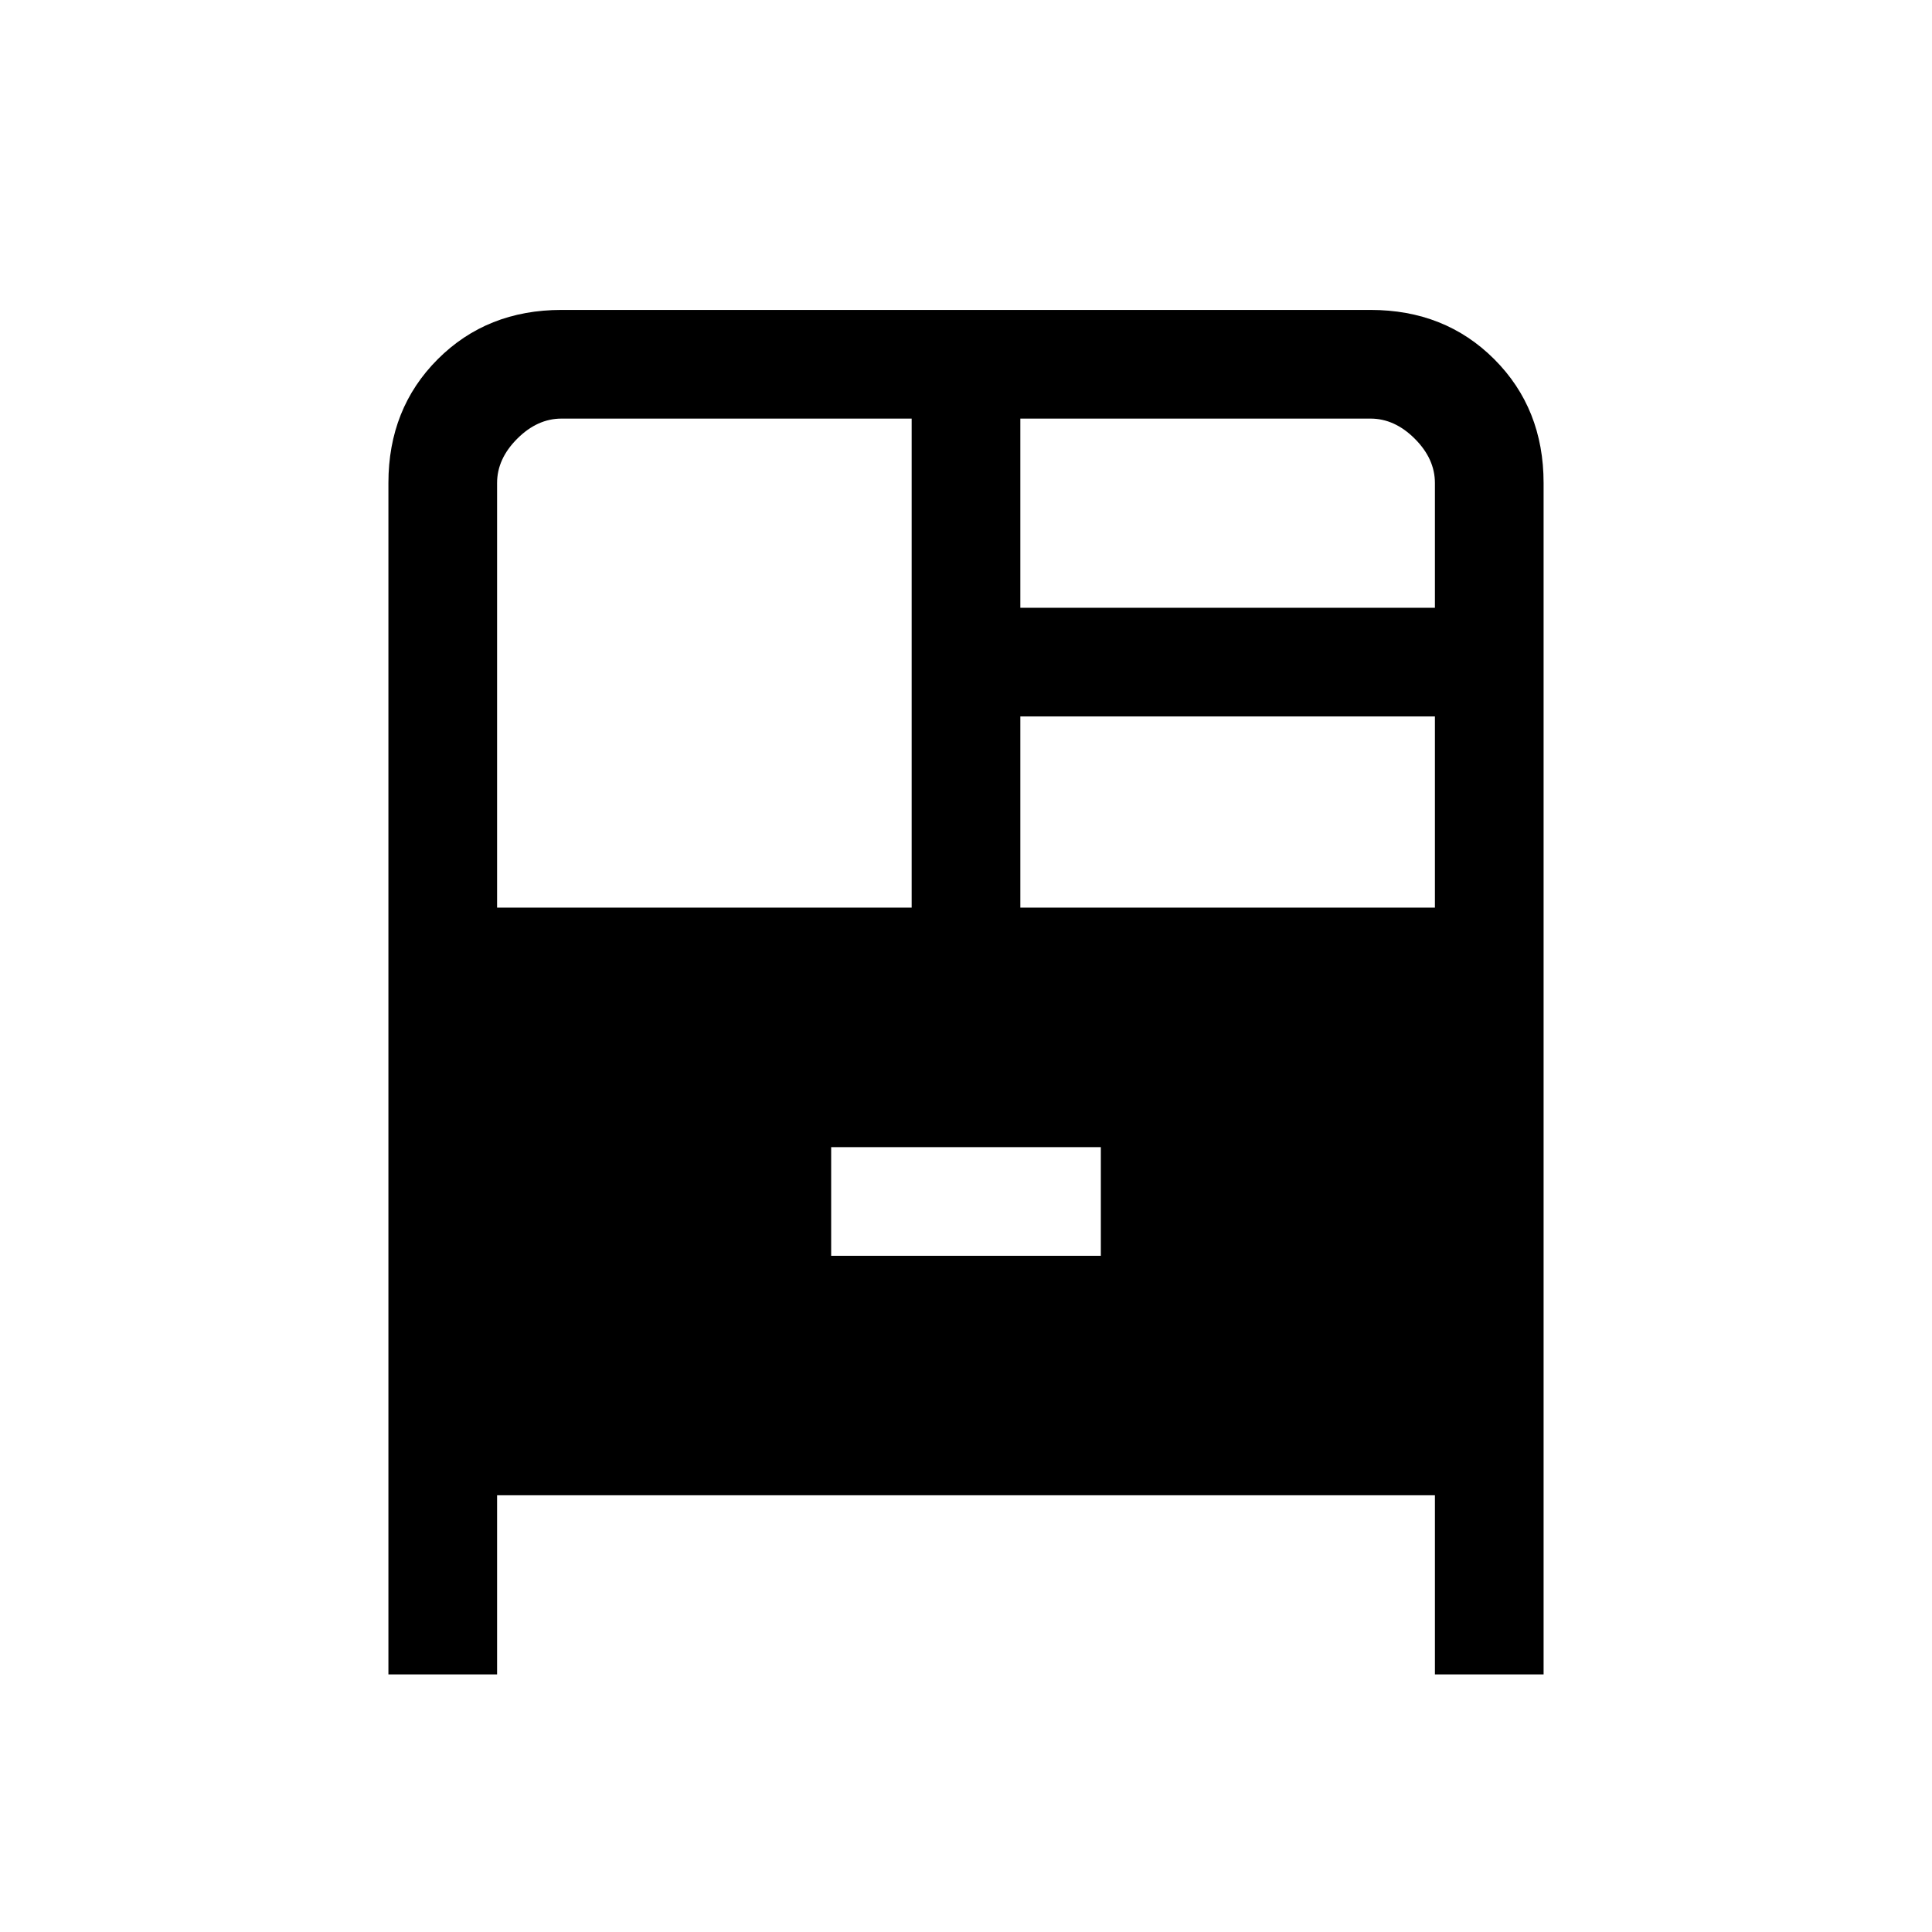 <svg xmlns="http://www.w3.org/2000/svg" height="24" width="24"><path d="M4.825 20.8V6q0-.925.613-1.538.612-.612 1.537-.612h10.05q.925 0 1.537.612.613.613.613 1.538v14.8h-1.35v-2.225H6.175V20.8Zm1.35-9.525h5.15V5.2h-4.35q-.3 0-.55.25-.25.25-.25.55Zm6.5-3.725h5.15V6q0-.3-.25-.55-.25-.25-.55-.25h-4.35Zm0 3.725h5.15V8.9h-5.15Zm-2.35 4.325h3.35v-1.35h-3.35Z"/></svg>